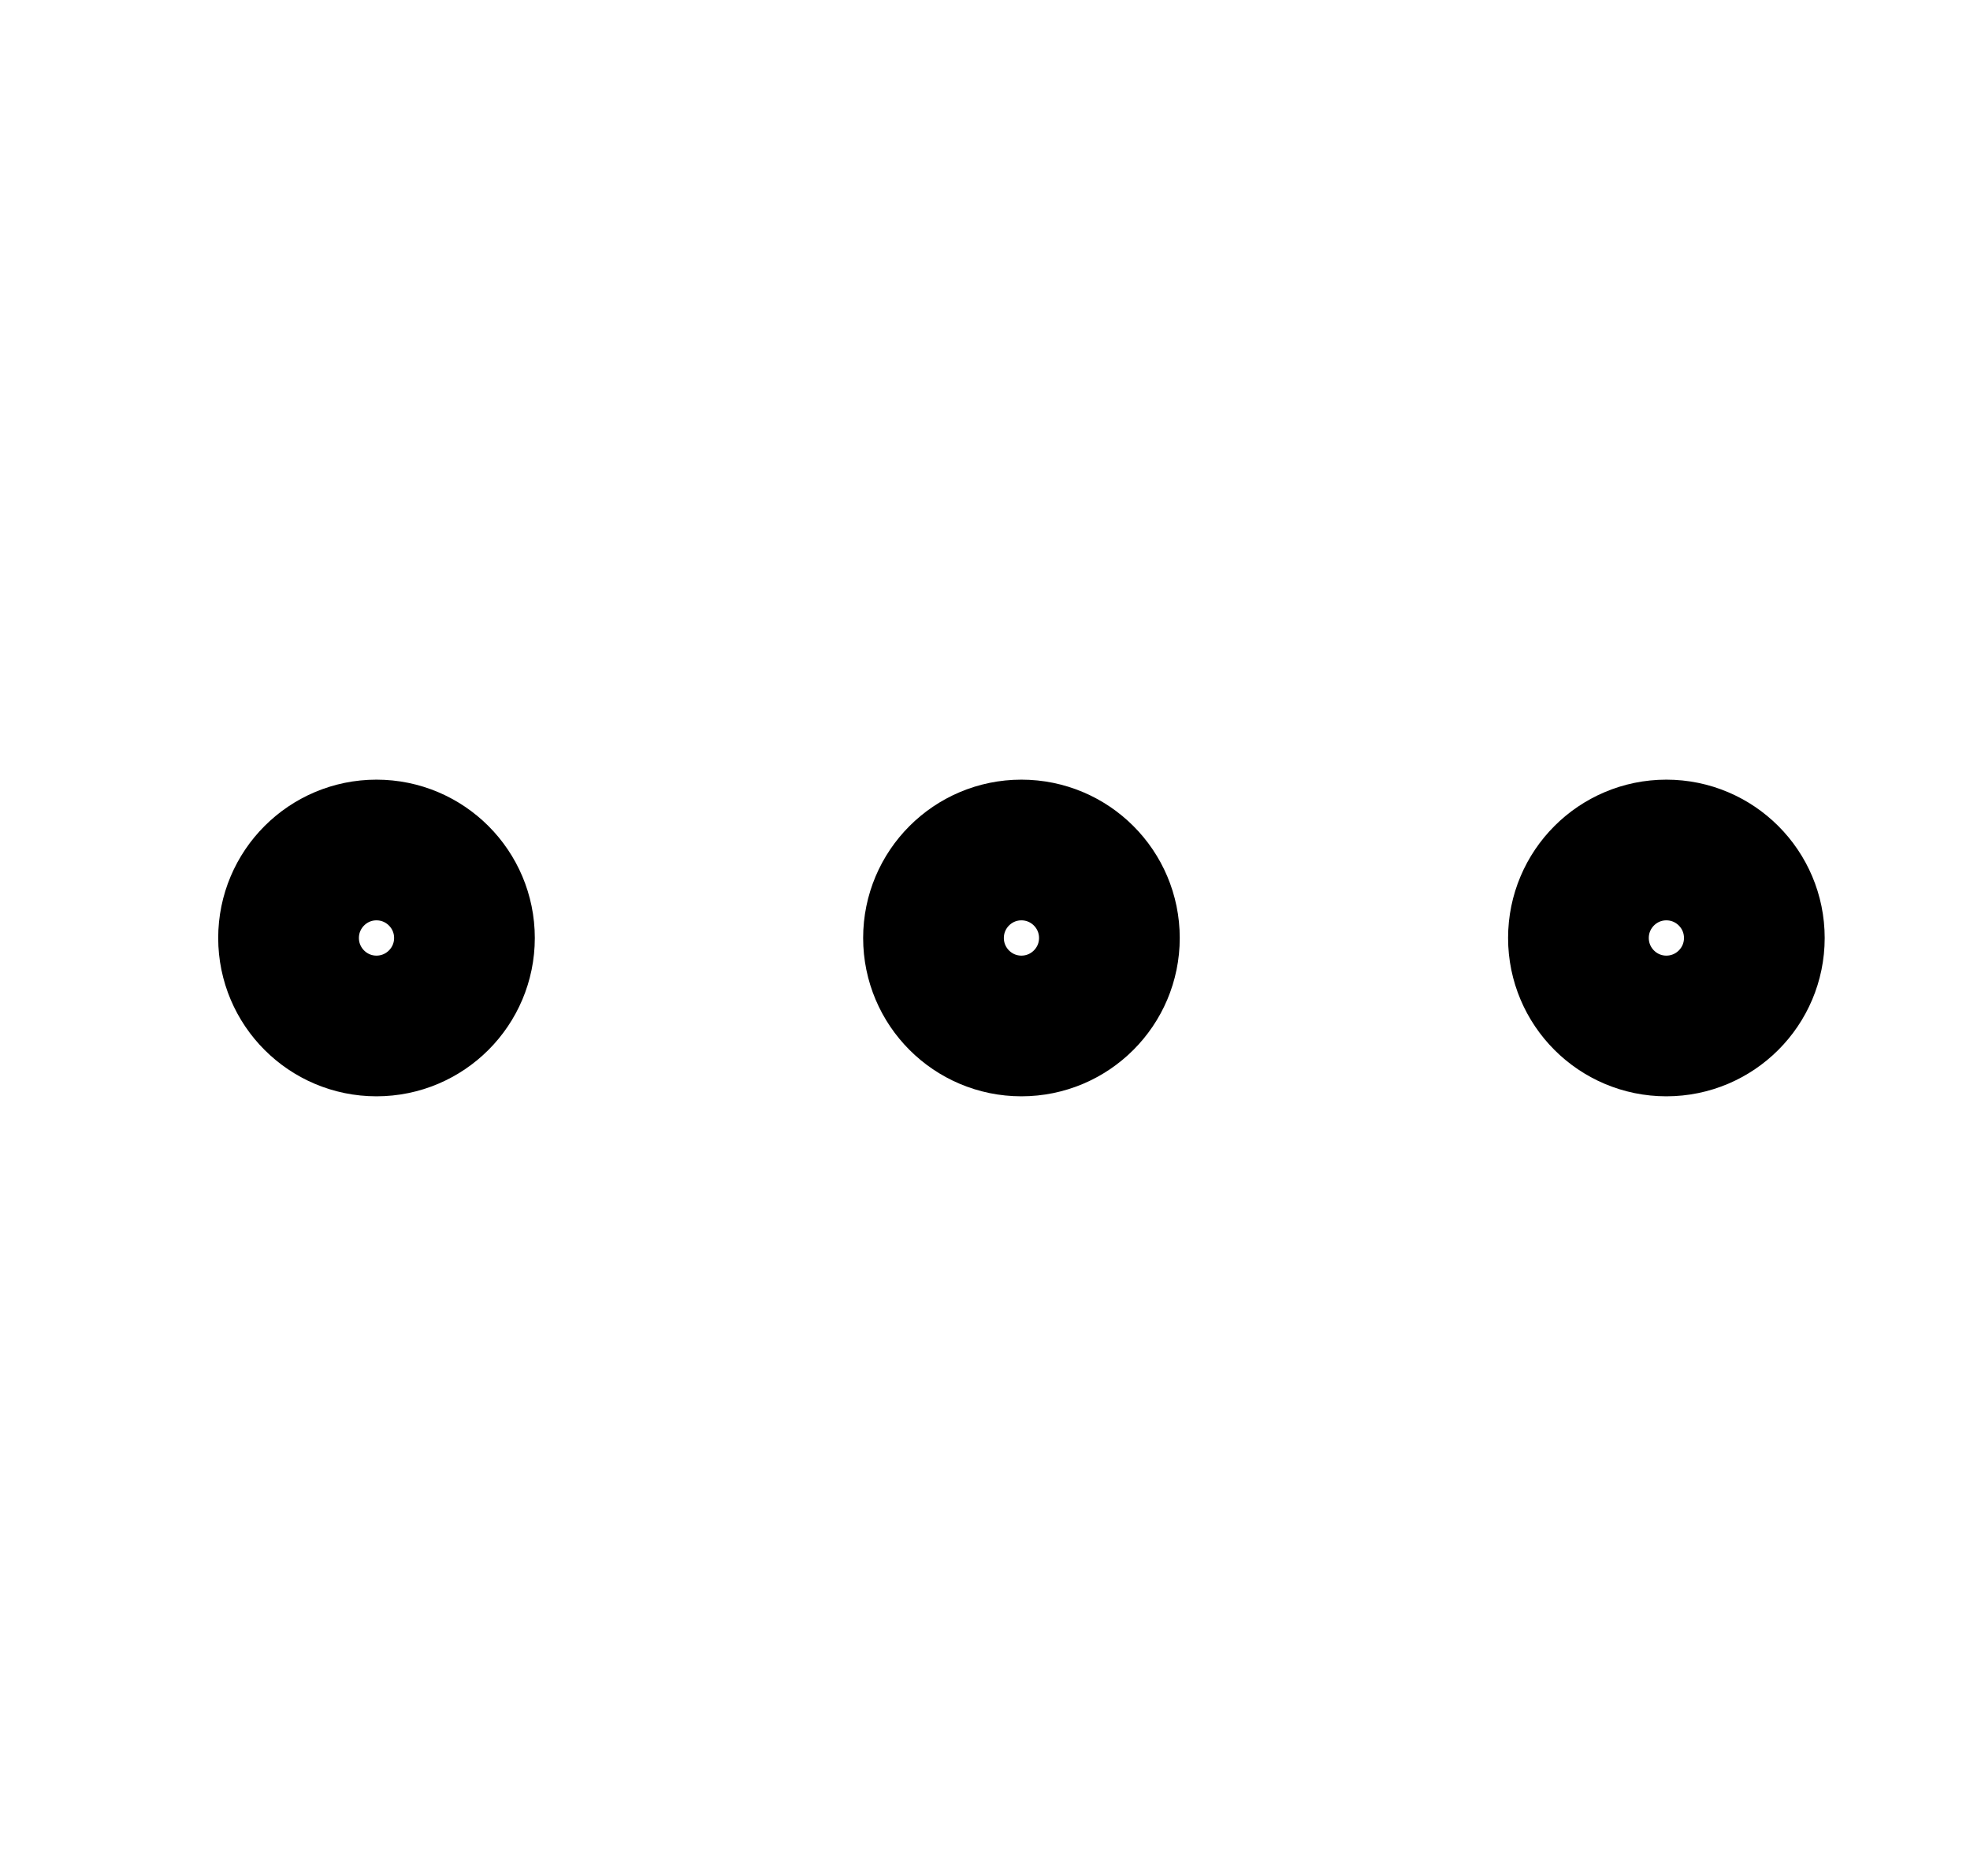 <svg width="21" height="20" viewBox="0 0 21 20" fill="none" xmlns="http://www.w3.org/2000/svg">
<path d="M4.013 10.938C4.531 10.938 4.951 10.518 4.951 10C4.951 9.482 4.531 9.062 4.013 9.062C3.496 9.062 3.076 9.482 3.076 10C3.076 10.518 3.496 10.938 4.013 10.938Z" stroke="black" stroke-width="1.5" stroke-linecap="round" stroke-linejoin="round"/>
<path d="M10.888 10.938C11.406 10.938 11.826 10.518 11.826 10C11.826 9.482 11.406 9.062 10.888 9.062C10.371 9.062 9.951 9.482 9.951 10C9.951 10.518 10.371 10.938 10.888 10.938Z" stroke="black" stroke-width="1.5" stroke-linecap="round" stroke-linejoin="round"/>
<path d="M17.763 10.938C18.281 10.938 18.701 10.518 18.701 10C18.701 9.482 18.281 9.062 17.763 9.062C17.246 9.062 16.826 9.482 16.826 10C16.826 10.518 17.246 10.938 17.763 10.938Z" stroke="black" stroke-width="1.5" stroke-linecap="round" stroke-linejoin="round"/>
</svg>
